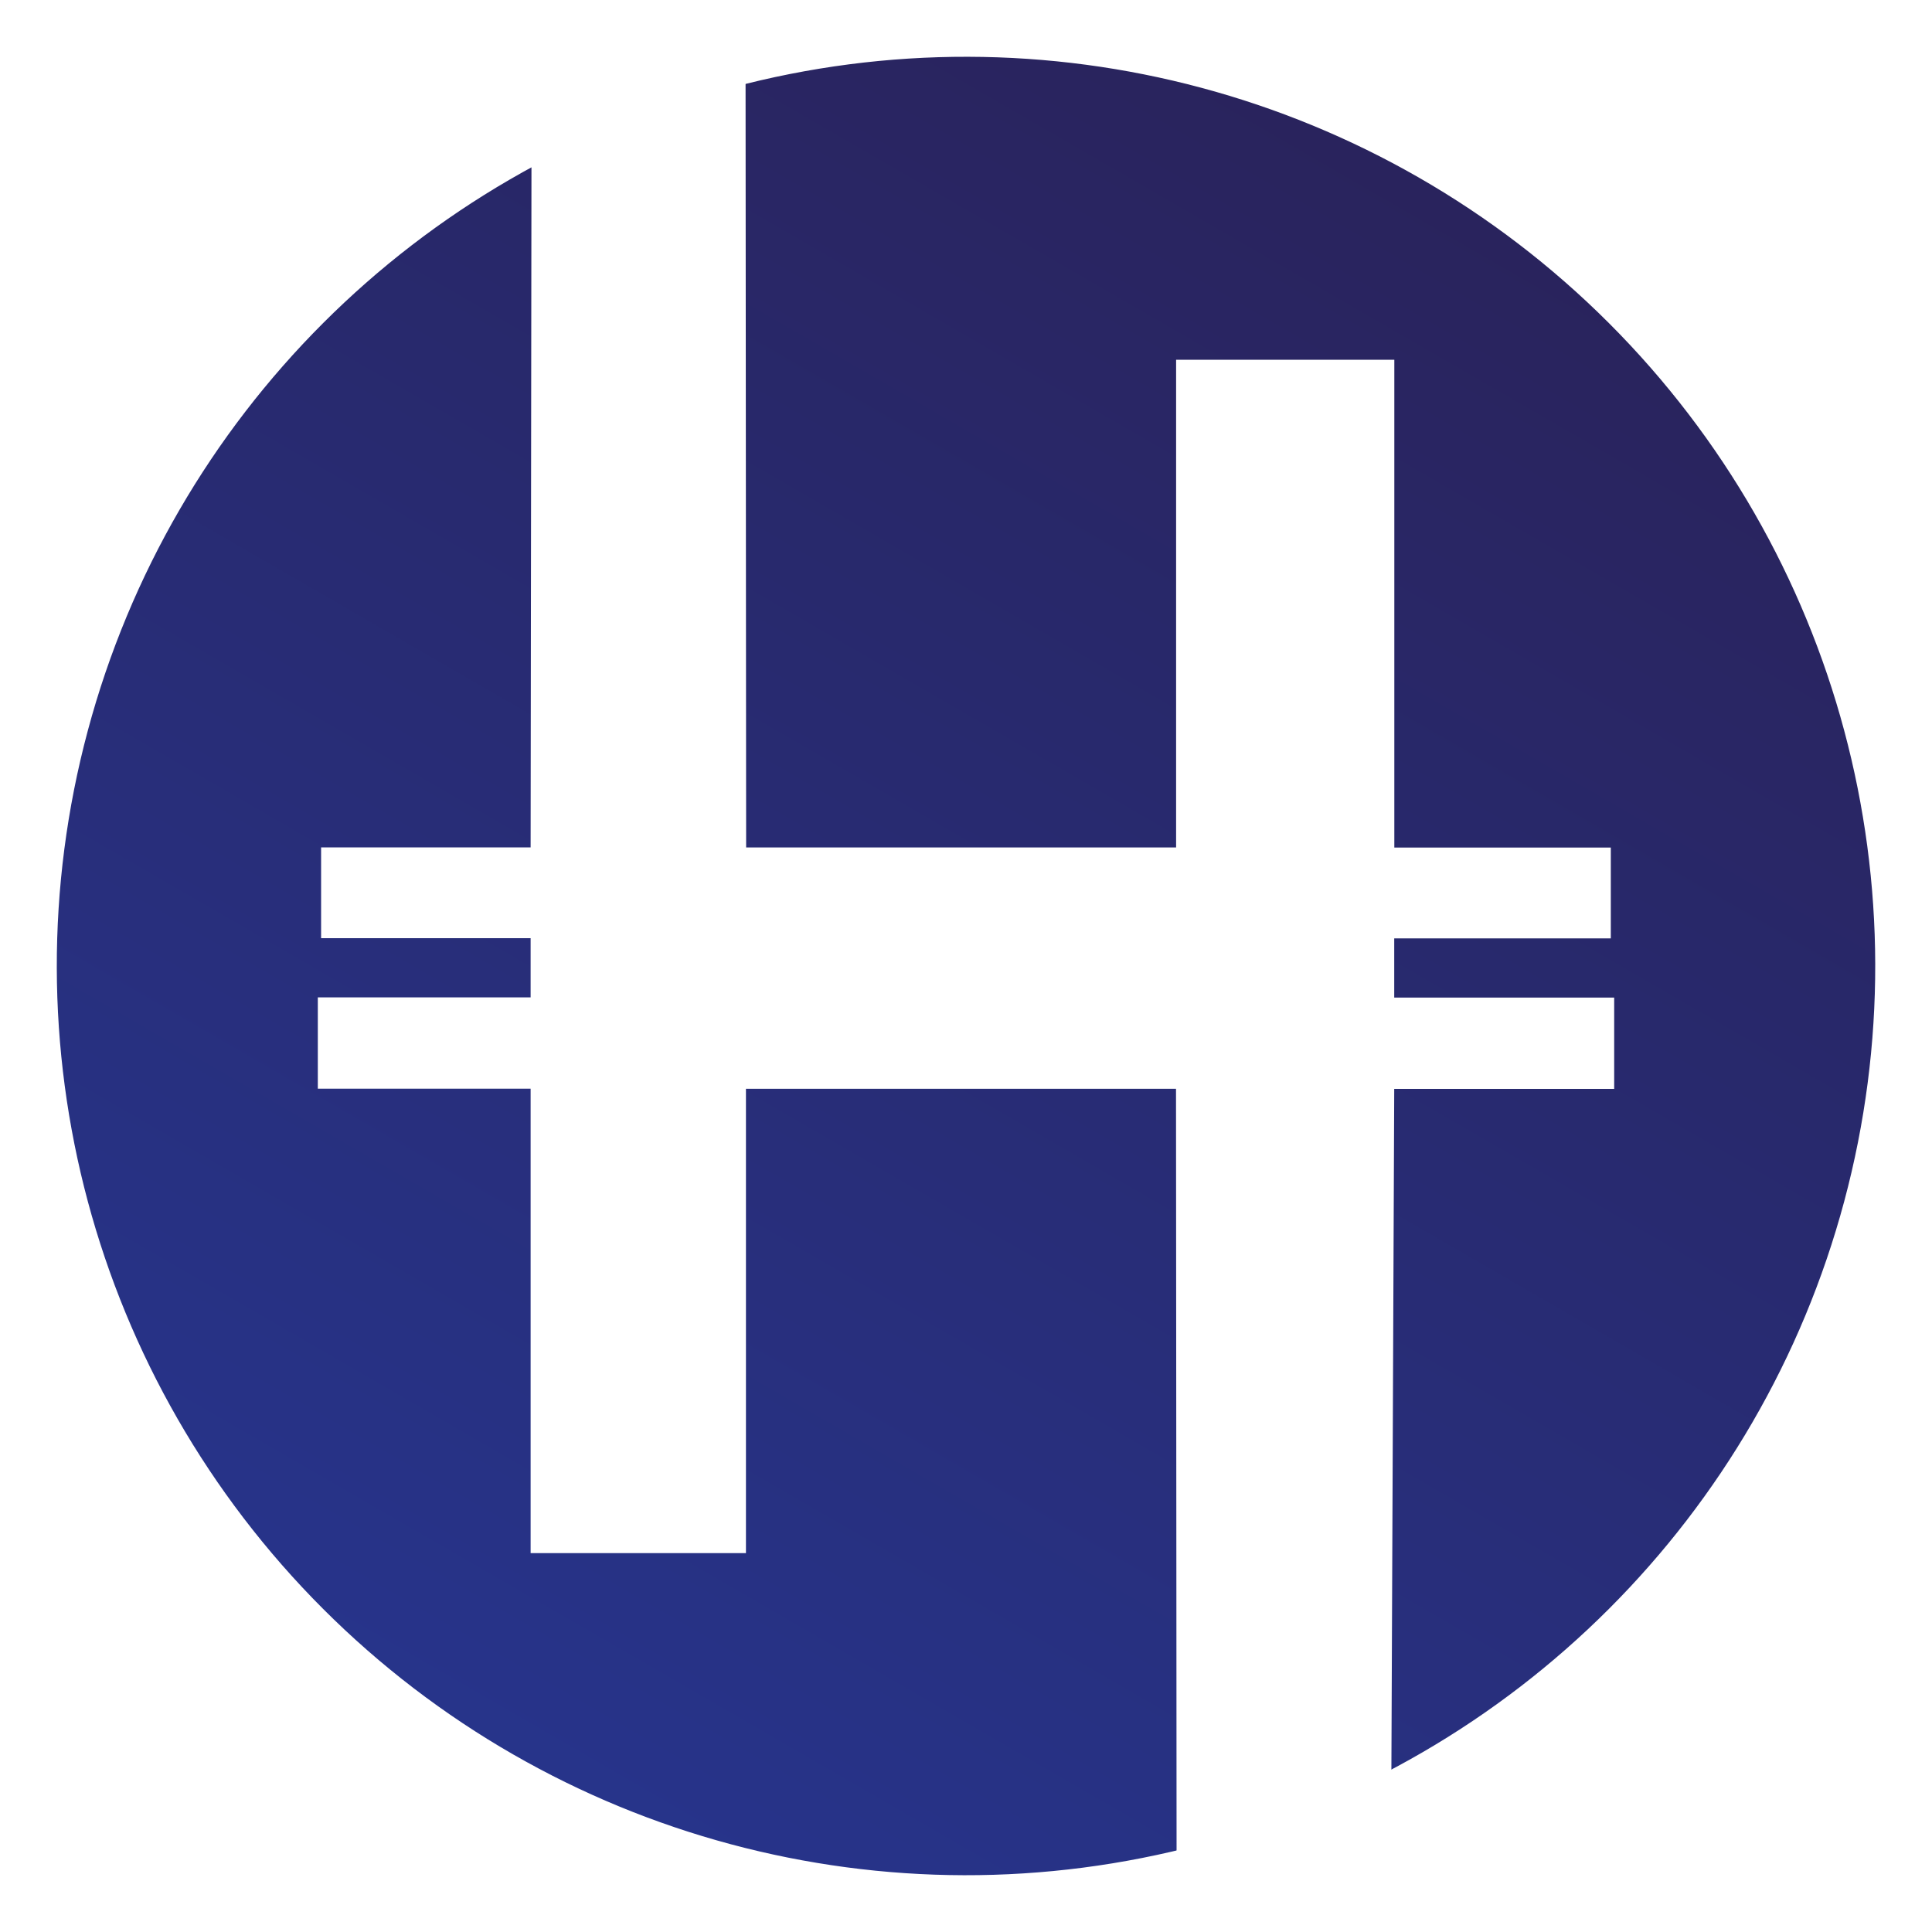 <?xml version="1.0" encoding="UTF-8"?><svg id="Layer_1" xmlns="http://www.w3.org/2000/svg" xmlns:xlink="http://www.w3.org/1999/xlink" viewBox="0 0 200 200"><defs><style>.cls-1{fill:url(#linear-gradient);}.cls-2{fill:#fff;}.cls-3{fill:none;filter:url(#drop-shadow-1);stroke:#fff;stroke-miterlimit:10;stroke-width:3.86px;}</style><linearGradient id="linear-gradient" x1="77.34" y1="207.74" x2="173.4" y2="41.35" gradientTransform="translate(99.45 -76.71) rotate(45.01)" gradientUnits="userSpaceOnUse"><stop offset="0" stop-color="#27348b"/><stop offset="1" stop-color="#29235c"/></linearGradient><filter id="drop-shadow-1" filterUnits="userSpaceOnUse"><feOffset dx="0" dy="0"/><feGaussianBlur result="blur" stdDeviation="1.93"/><feFlood flood-color="#000" flood-opacity=".75"/><feComposite in2="blur" operator="in"/><feComposite in="SourceGraphic"/></filter></defs><circle class="cls-1" cx="100" cy="100" r="96.05" transform="translate(-41.42 100) rotate(-45)"/><circle class="cls-3" cx="100" cy="100" r="96.05" transform="translate(-41.42 100) rotate(-45)"/><path class="cls-2" d="M167.1,103.27h-22.77v-6.13h22.42v-9.4h-22.41V37.24h-22.59v50.49h-44.51l-.06-80.86c-2.74,.5-5.1,1.18-8.35,2.25-5.31,1.75-10.27,4.18-13.81,6.26l-.09,72.34h-21.69v9.4h21.69v6.13h-22.03v9.45h22.03v48.08h22.29v-48.07h44.52l.06,80.53c3.6-.81,7.63-2.14,12.04-3.85,3.98-1.55,7.19-3.07,10.19-4.73l.3-71.94h22.77v-9.45Z"/></svg>